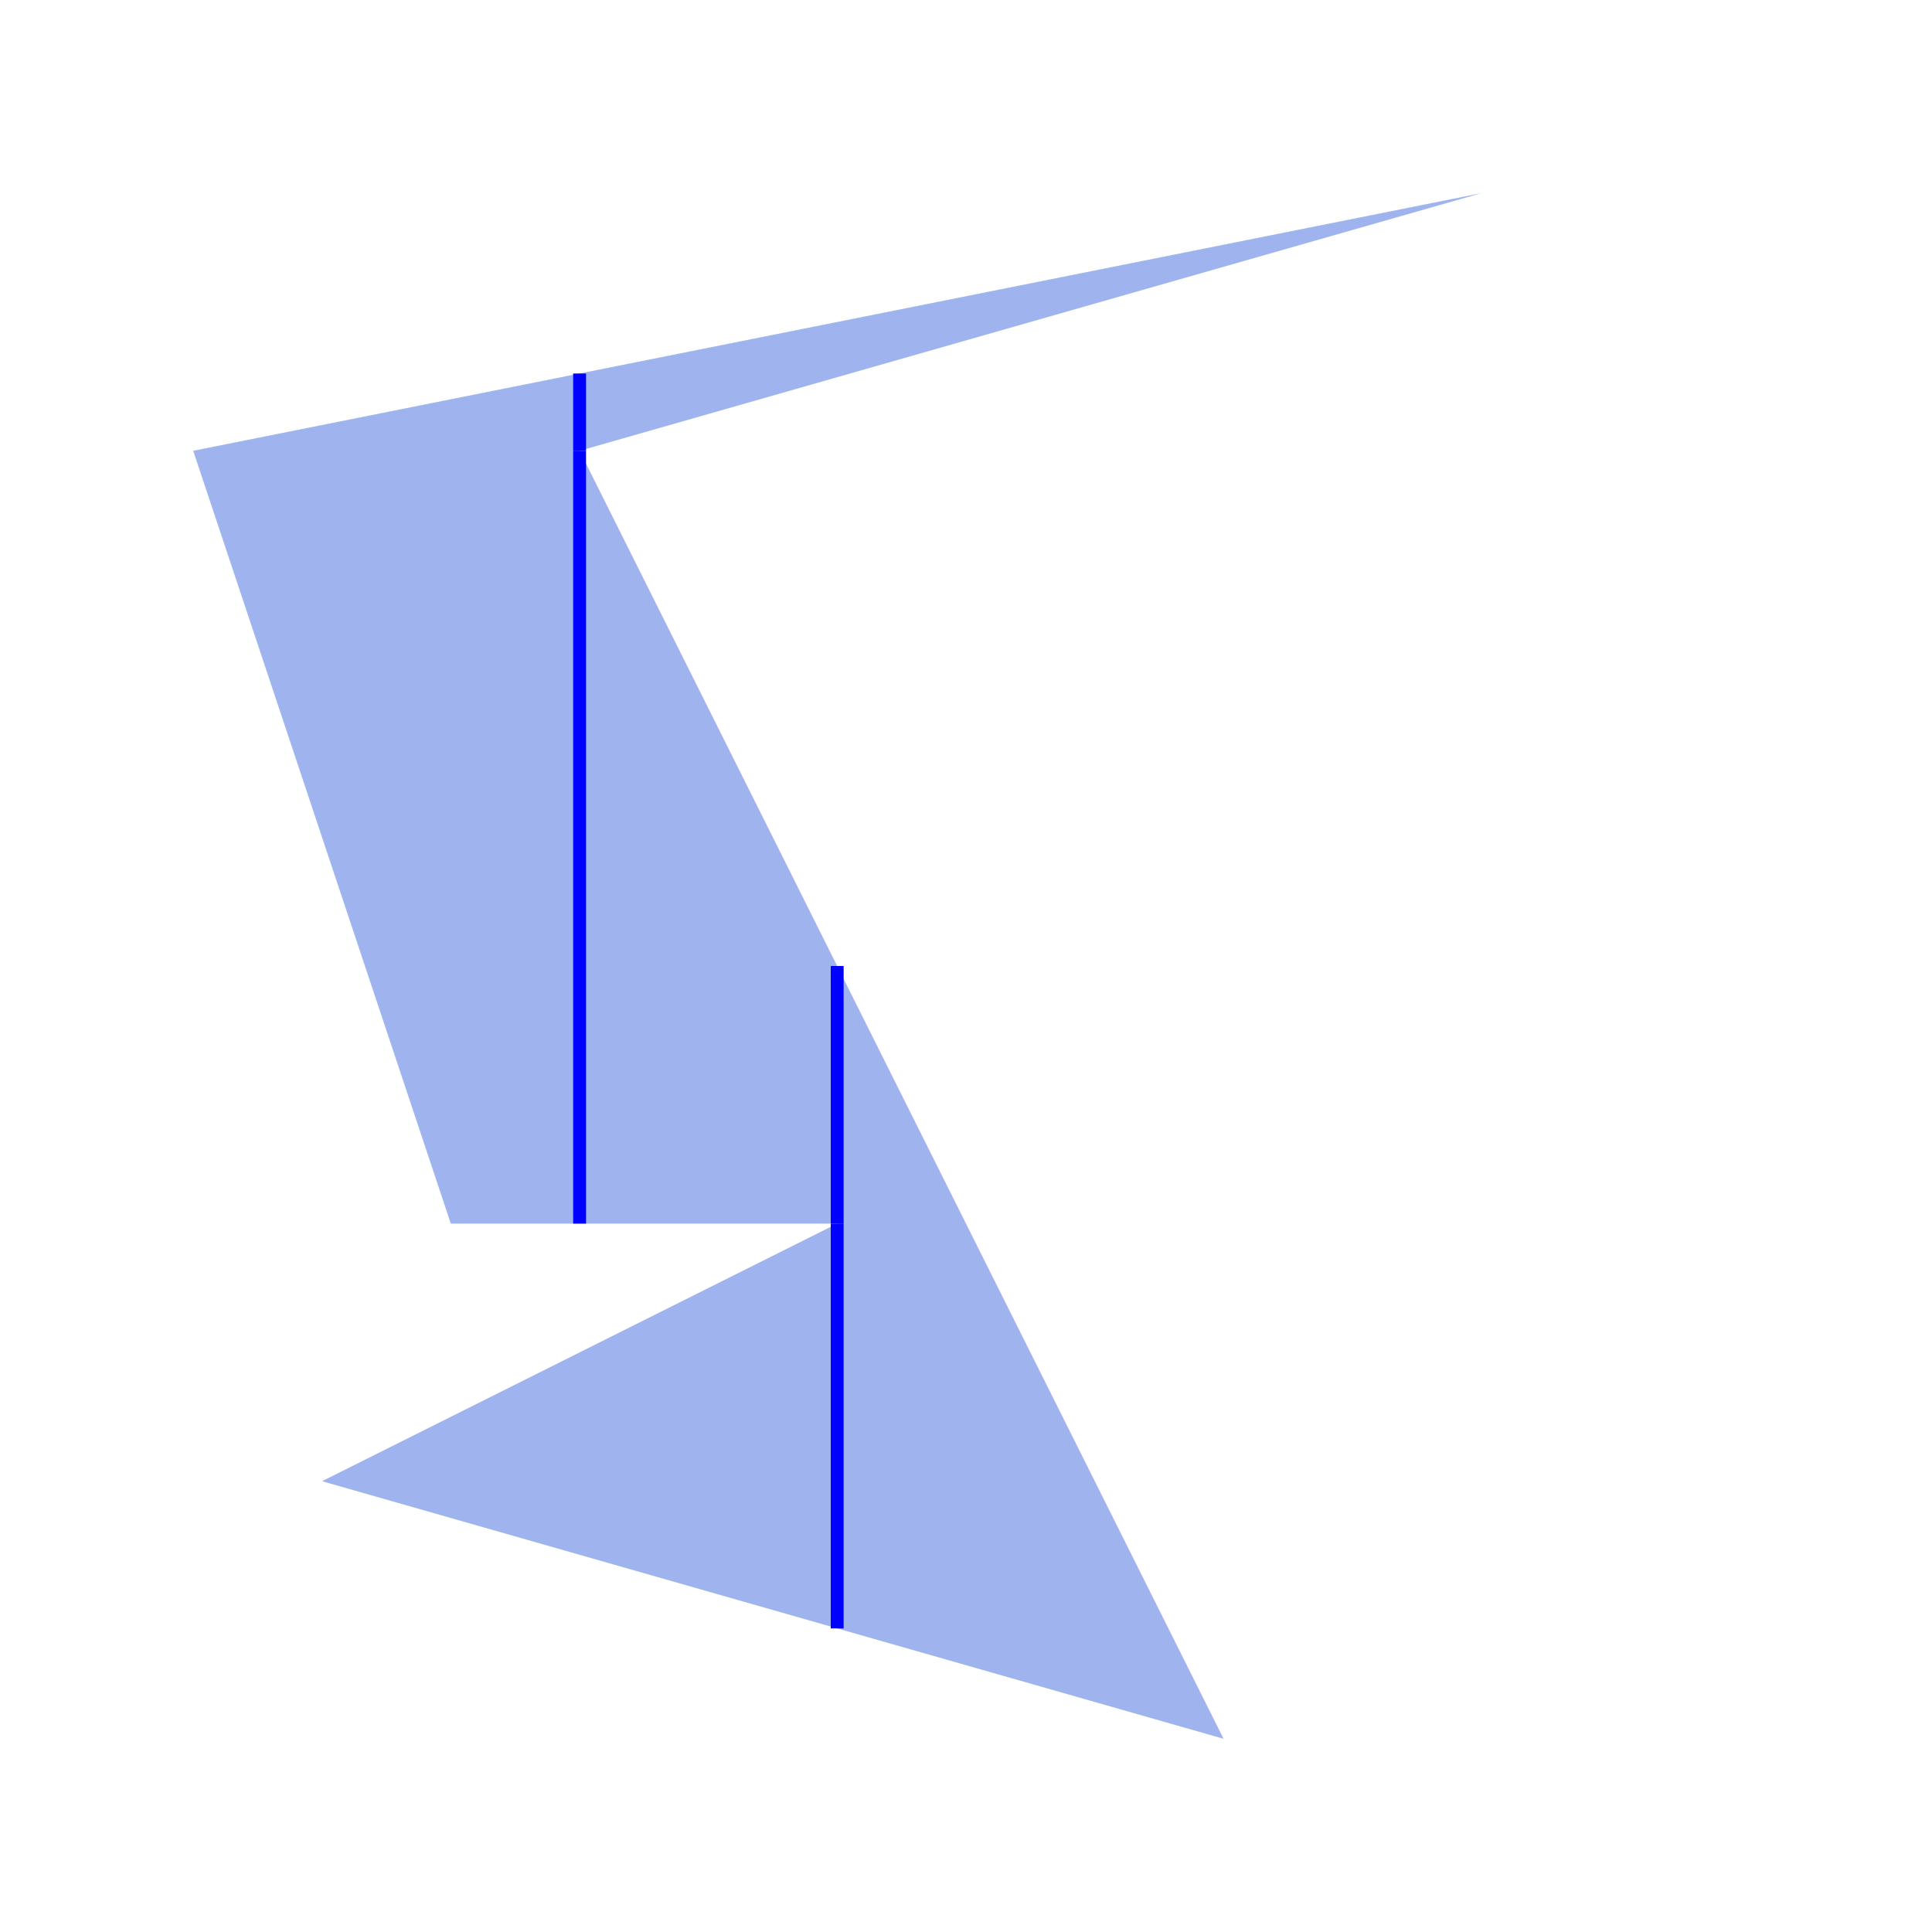 <svg width=" 600" height=" 600">
<rect width=" 600" height=" 600" fill="white"/>
<polygon points="6.00000E+01,1.40000E+02 1.40000E+02,3.80000E+02 2.60000E+02,3.80000E+02 1.00000E+02,4.60000E+02 3.80000E+02,5.40000E+02 1.80000E+02,1.40000E+02 4.60000E+02,6.00000E+01 " style="fill:royalblue;fill-opacity:0.5"/>
<line x1="1.80000E+02" y1="1.40000E+02" x2="1.80000E+02" y2="1.16000E+02" stroke="blue" stroke-width="4"/>
<line x1="1.80000E+02" y1="1.40000E+02" x2="1.80000E+02" y2="3.80000E+02" stroke="blue" stroke-width="4"/>
<line x1="2.60000E+02" y1="3.80000E+02" x2="2.60000E+02" y2="3.00000E+02" stroke="blue" stroke-width="4"/>
<line x1="2.60000E+02" y1="3.80000E+02" x2="2.60000E+02" y2="5.05714E+02" stroke="blue" stroke-width="4"/>
</svg>
